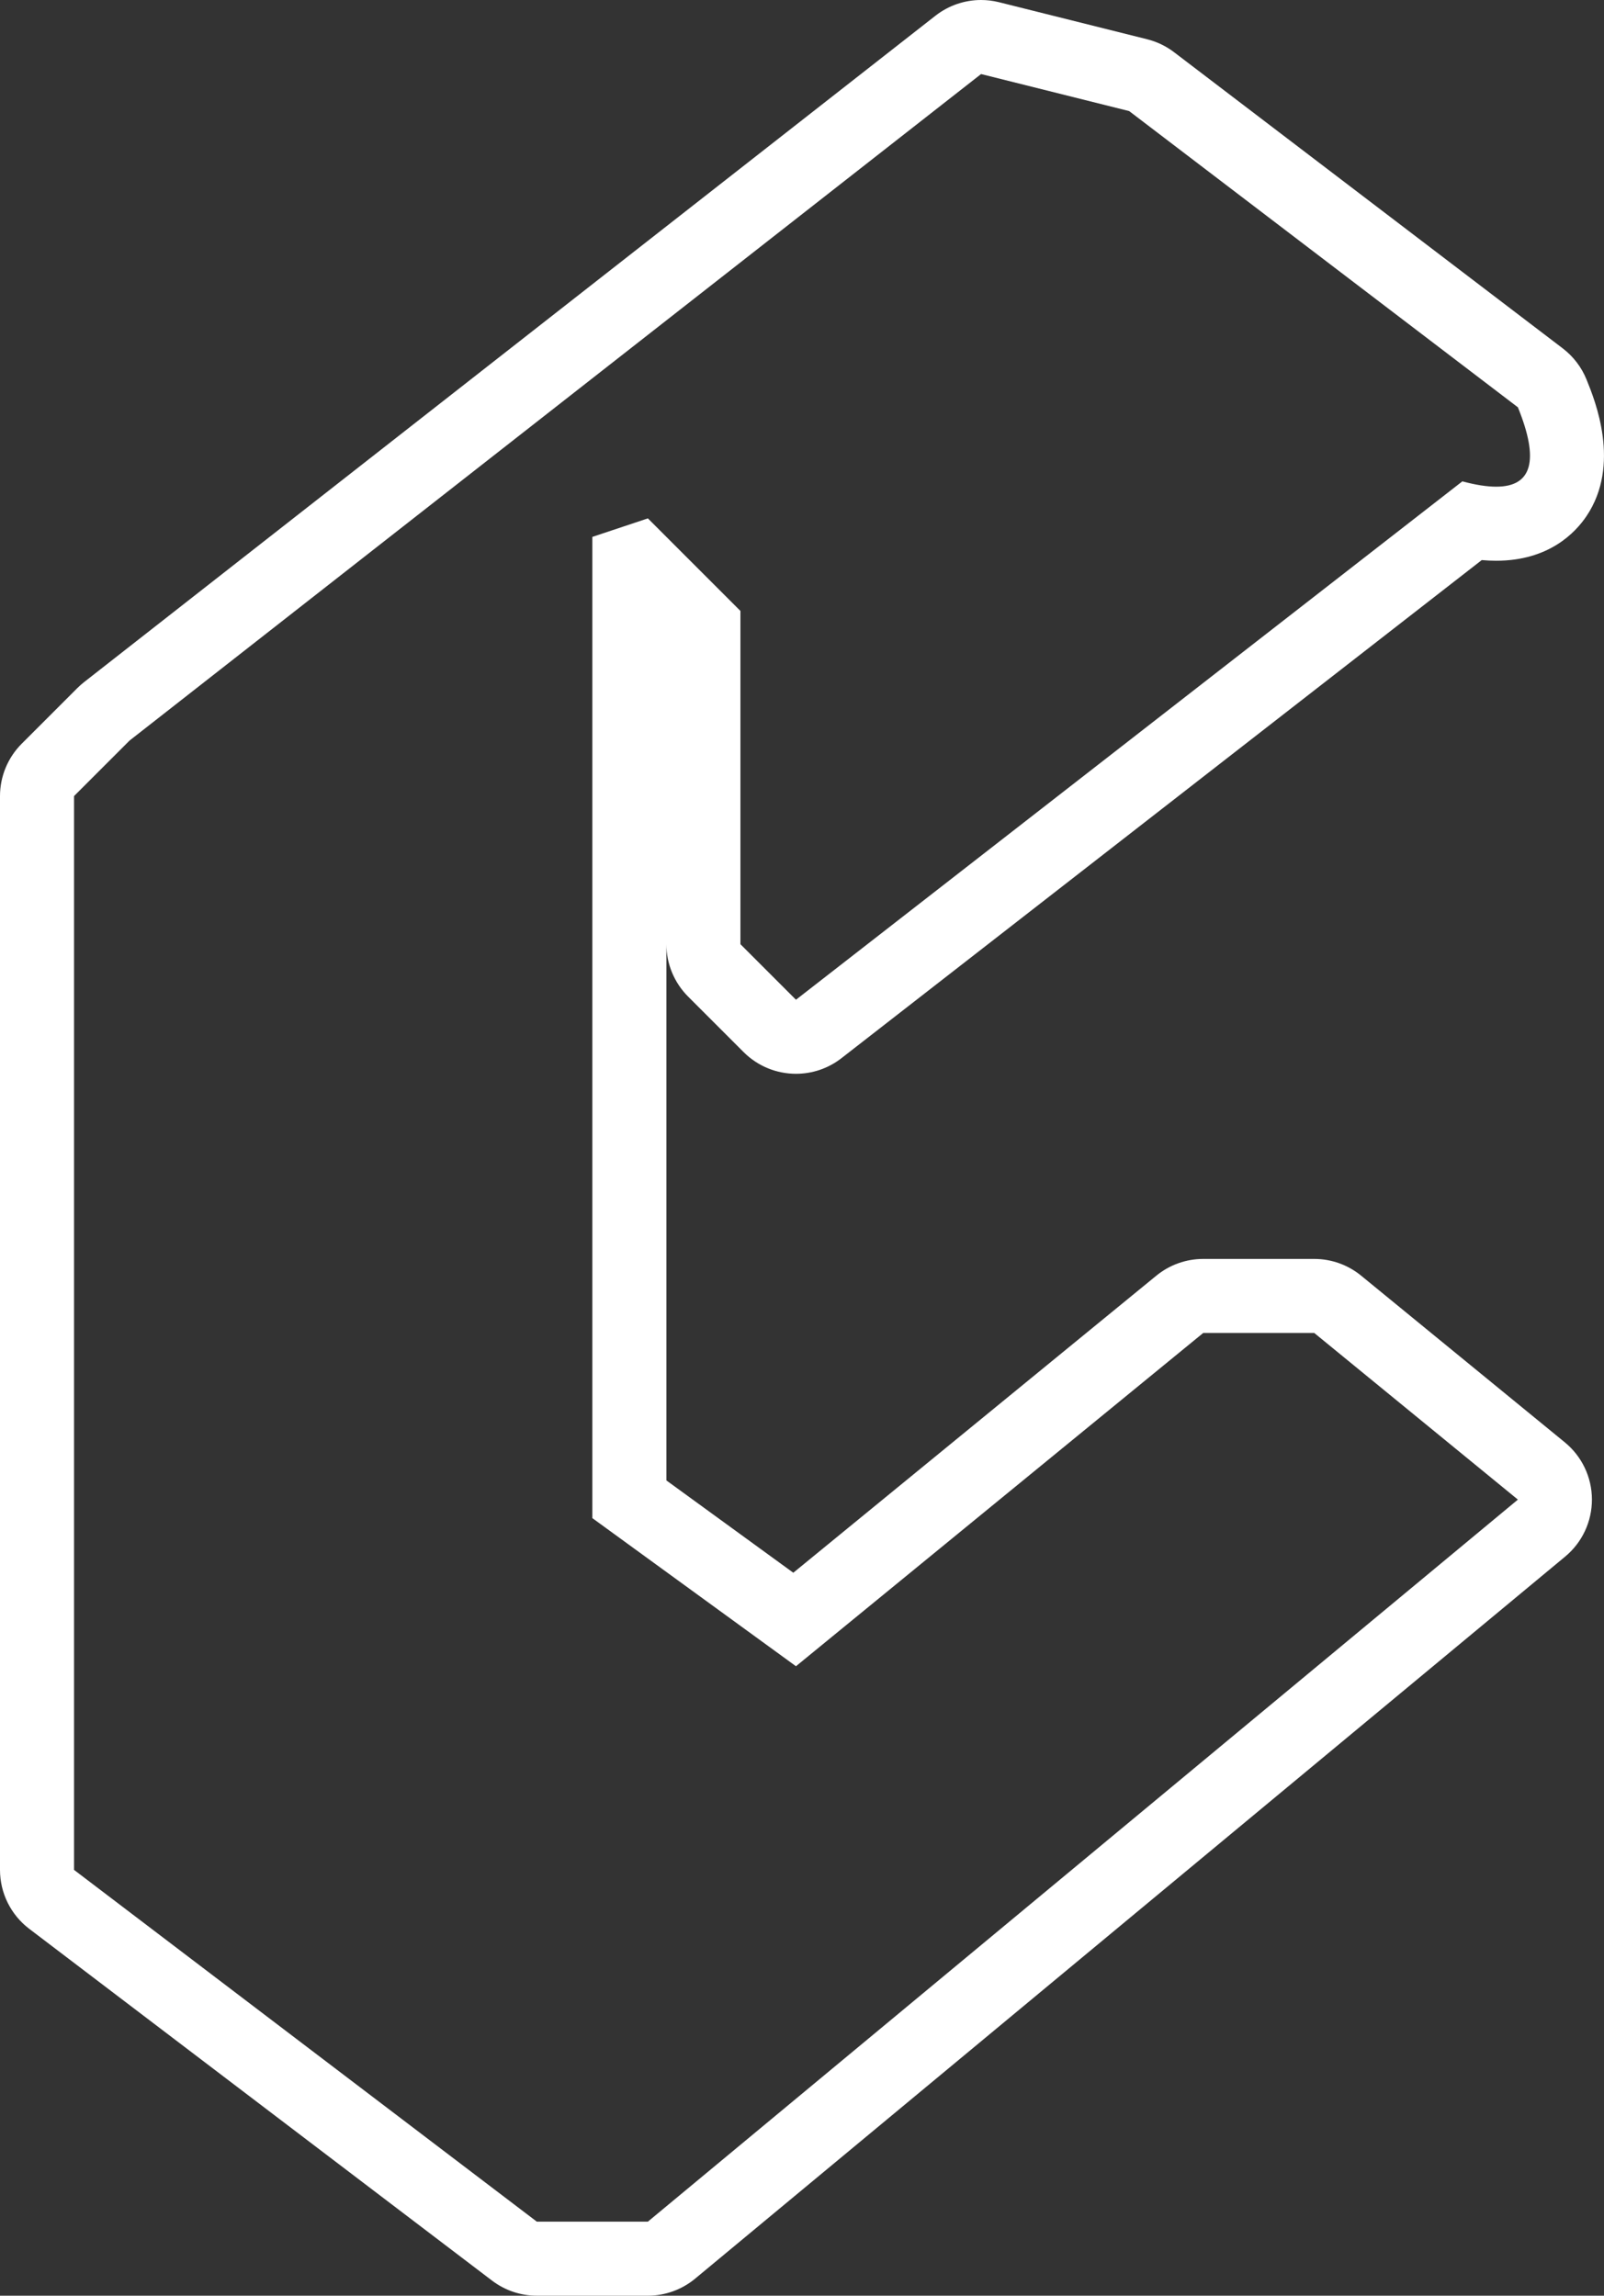 <svg xmlns="http://www.w3.org/2000/svg" width="43.326" height="62" viewBox="0 0 43.326 62">
  <rect x="0" y="0" width="43.326" height="62" fill="#333333" stroke="none"/>
  <defs>
    <style>
      .cls-1 {
        fill: none;
        stroke-linecap: round;
        stroke-linejoin: round;
      }

      .cls-2, .cls-3 {
        stroke: none;
      }

      .cls-3 {
        fill: #fff;
      }
    </style>
  </defs>
  <g id="rgba_228_228_228_0.76_" data-name="rgba(228,228,228,0.76)" class="cls-1" transform="translate(-159 -165)">
    <path class="cls-2" d="M185.5,167l4,1,10.5,8q1.1,2.7-1.5,2l-18,14-1.5-1.5v-9l-2.5-2.5-1.5.5V206l5.5,4,11-9h3l5.5,4.5L176.5,225h-3L161,215.5v-29l1.5-1.5Z"/>
    <path class="cls-3" d="M 185.5 167 L 162.5 185 L 161 186.5 L 161 215.5 L 173.5 225 L 176.5 225 L 200 205.5 L 194.5 201 L 191.5 201 L 180.5 210 L 175 206 L 175 179.5 L 176.5 179 L 179 181.5 L 179 190.5 L 180.5 192 L 198.5 178 C 198.857 178.096 199.161 178.144 199.414 178.144 C 200.387 178.144 200.582 177.429 200 176 L 189.5 168 L 185.5 167 M 185.5 165 C 185.662 165 185.825 165.02 185.985 165.06 L 189.985 166.06 C 190.249 166.126 190.496 166.245 190.712 166.409 L 201.212 174.409 C 201.496 174.626 201.717 174.914 201.852 175.245 C 202.084 175.815 202.79 177.547 201.853 178.939 C 201.551 179.389 200.832 180.144 199.414 180.144 C 199.287 180.144 199.157 180.138 199.024 180.126 L 181.728 193.579 C 181.365 193.861 180.932 194 180.501 194 C 179.986 194 179.474 193.802 179.086 193.414 L 177.586 191.914 C 177.211 191.539 177 191.03 177 190.5 L 177 182.328 L 177 204.982 L 180.428 207.475 L 190.234 199.452 C 190.591 199.16 191.038 199 191.5 199 L 194.5 199 C 194.962 199 195.409 199.16 195.766 199.452 L 201.266 203.952 C 201.729 204.33 201.998 204.896 202 205.493 C 202.002 206.091 201.737 206.658 201.277 207.039 L 177.777 226.539 C 177.418 226.837 176.966 227 176.5 227 L 173.5 227 C 173.063 227 172.638 226.857 172.29 226.592 L 159.79 217.092 C 159.292 216.714 159 216.125 159 215.5 L 159 186.5 C 159 185.97 159.211 185.461 159.586 185.086 L 161.086 183.586 C 161.143 183.529 161.204 183.475 161.267 183.425 L 184.267 165.425 C 184.623 165.147 185.058 165 185.5 165 Z"/>
  </g>
</svg>
